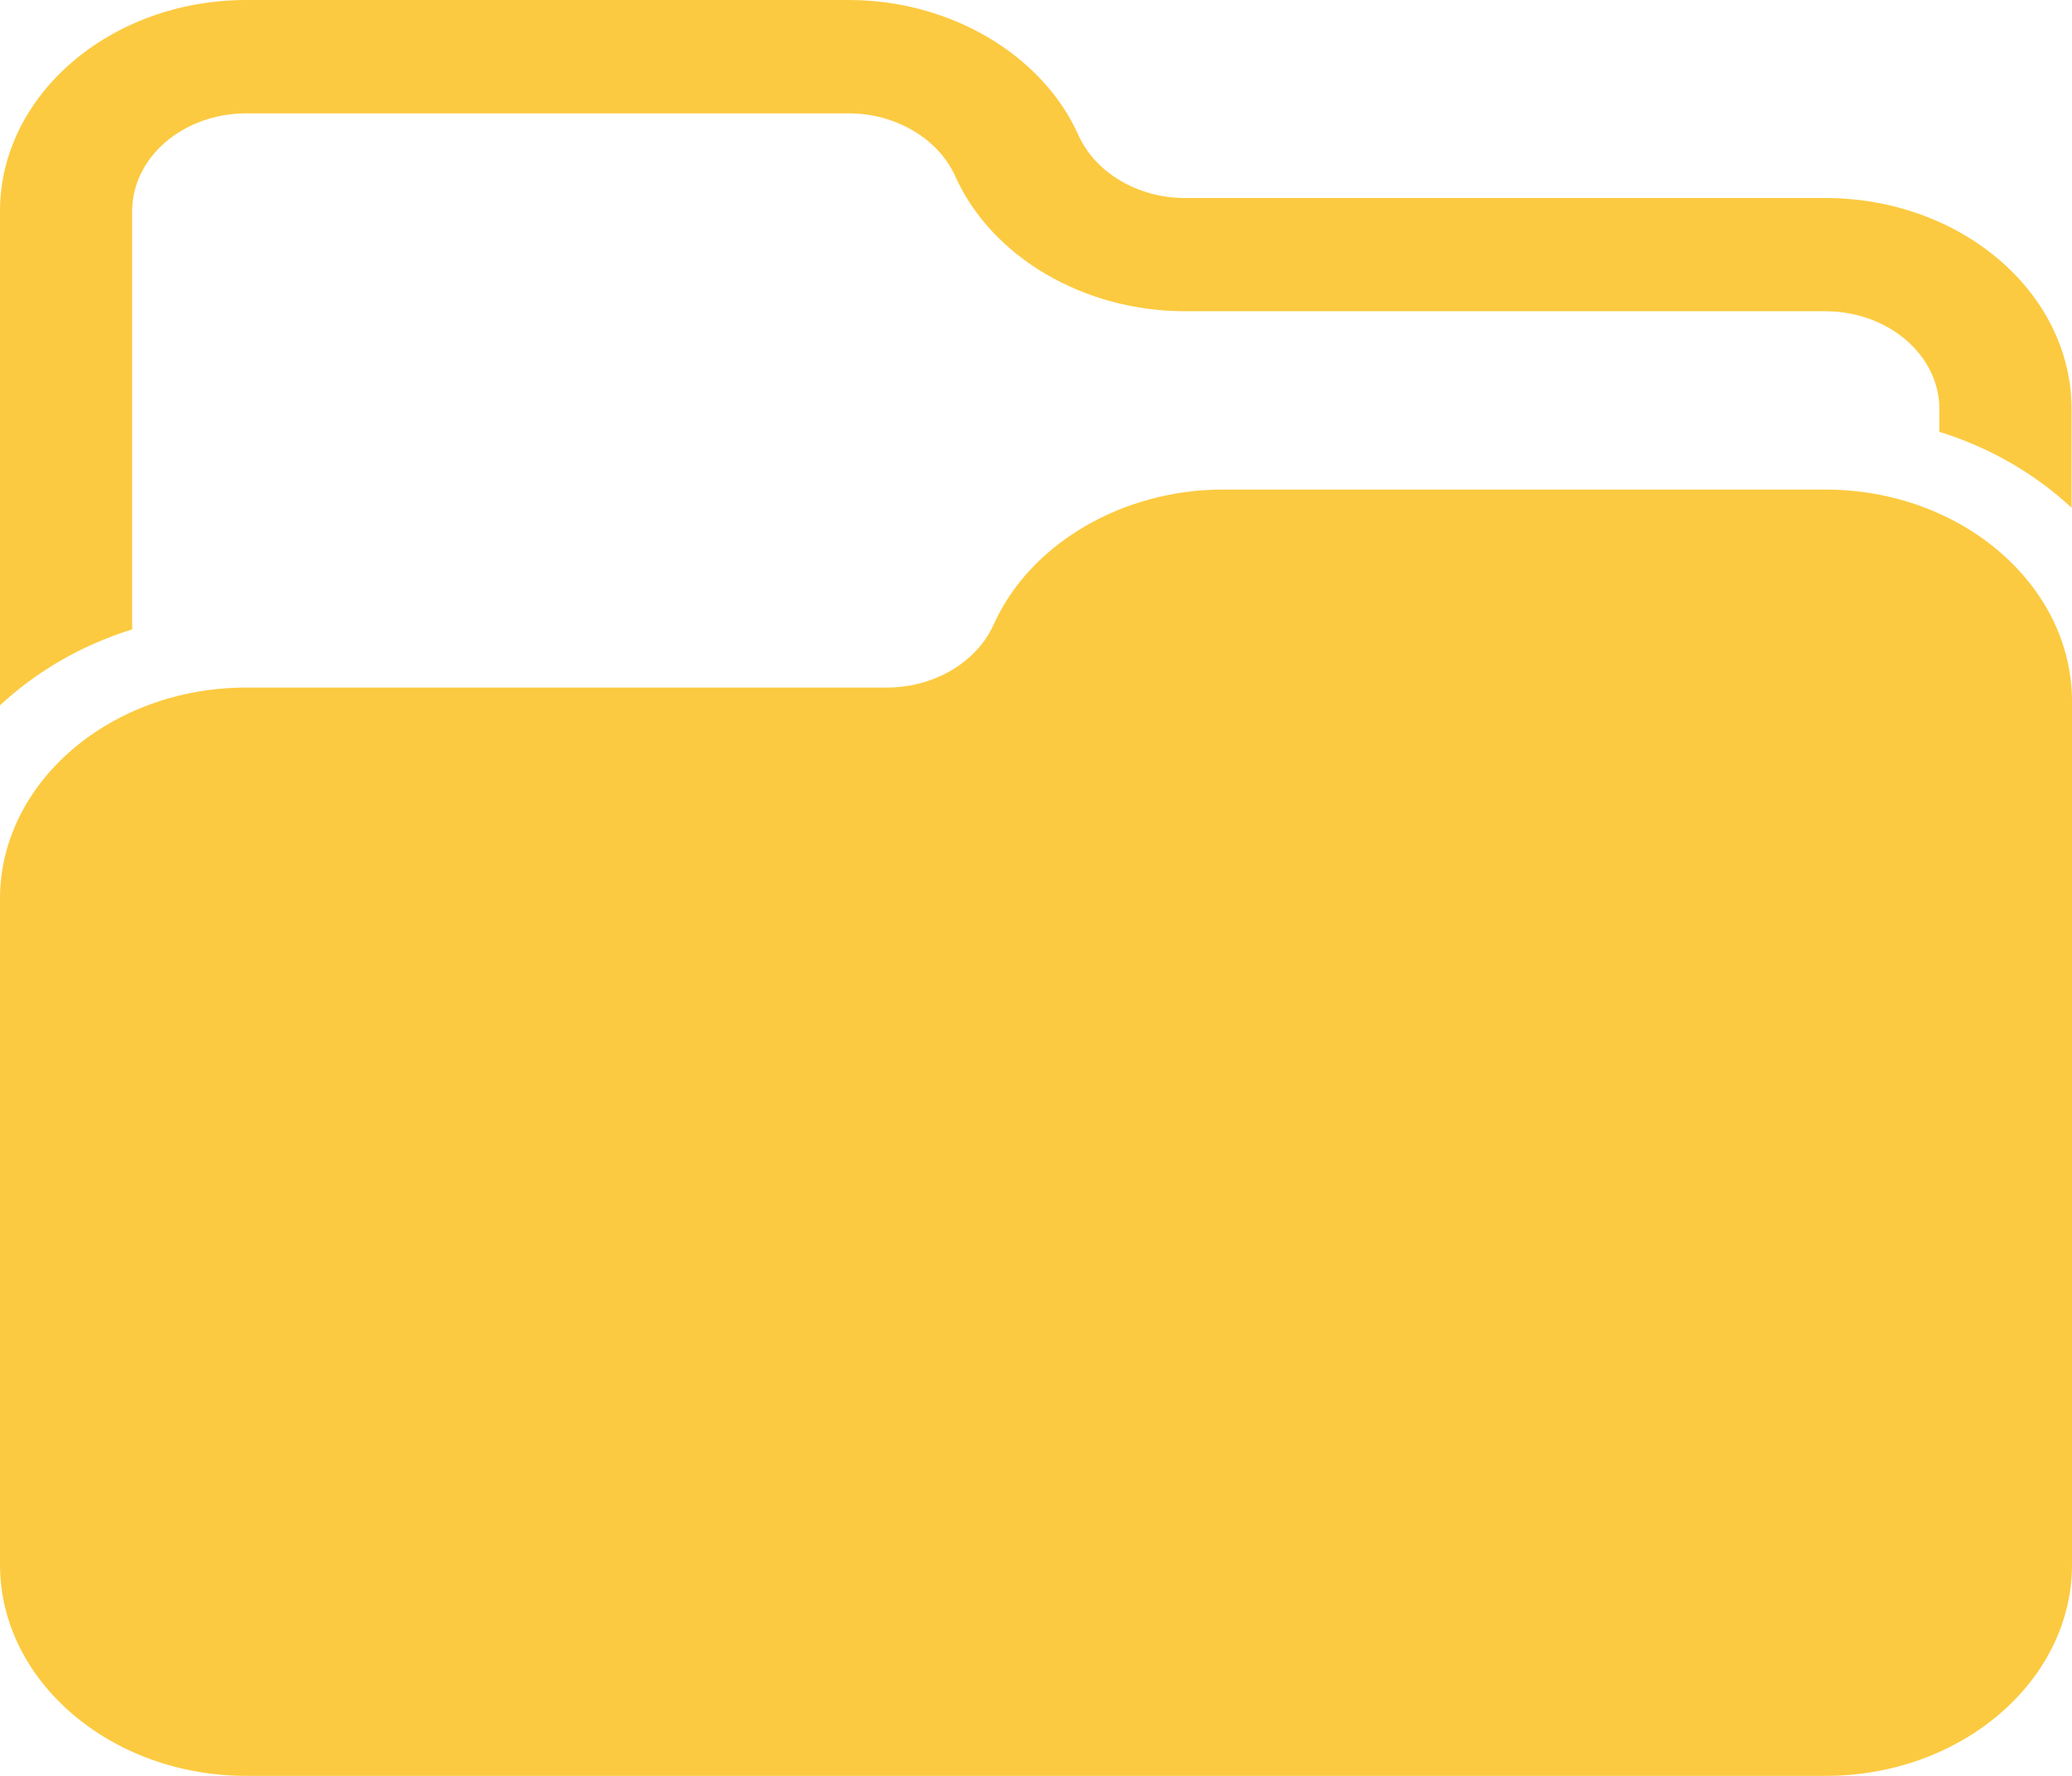 <svg width="14" height="12" viewBox="0 0 14 12" fill="none" xmlns="http://www.w3.org/2000/svg">
<path d="M12.332 3.308H8.264C7.582 3.308 6.957 3.676 6.713 4.222C6.599 4.475 6.311 4.646 5.992 4.646H1.665C0.748 4.646 0 5.287 0 6.073V10.573C0 11.359 0.748 12 1.665 12H12.335C13.252 12 14 11.359 14 10.573V4.735C13.997 3.949 13.249 3.308 12.332 3.308Z" fill="#FCCA40"/>
<path d="M12.332 1.338H8.005C7.689 1.338 7.401 1.167 7.287 0.914C7.043 0.368 6.418 0 5.736 0H1.665C0.748 0 0 0.641 0 1.427V4.766C0.244 4.539 0.548 4.36 0.893 4.253V1.427C0.893 1.062 1.239 0.766 1.665 0.766H5.736C6.051 0.766 6.34 0.937 6.454 1.19C6.698 1.736 7.323 2.103 8.005 2.103H12.332C12.758 2.103 13.104 2.399 13.104 2.765V2.918C13.449 3.025 13.753 3.204 13.997 3.431V2.765C13.997 1.976 13.249 1.338 12.332 1.338Z" fill="#FCCA40"/>
</svg>
